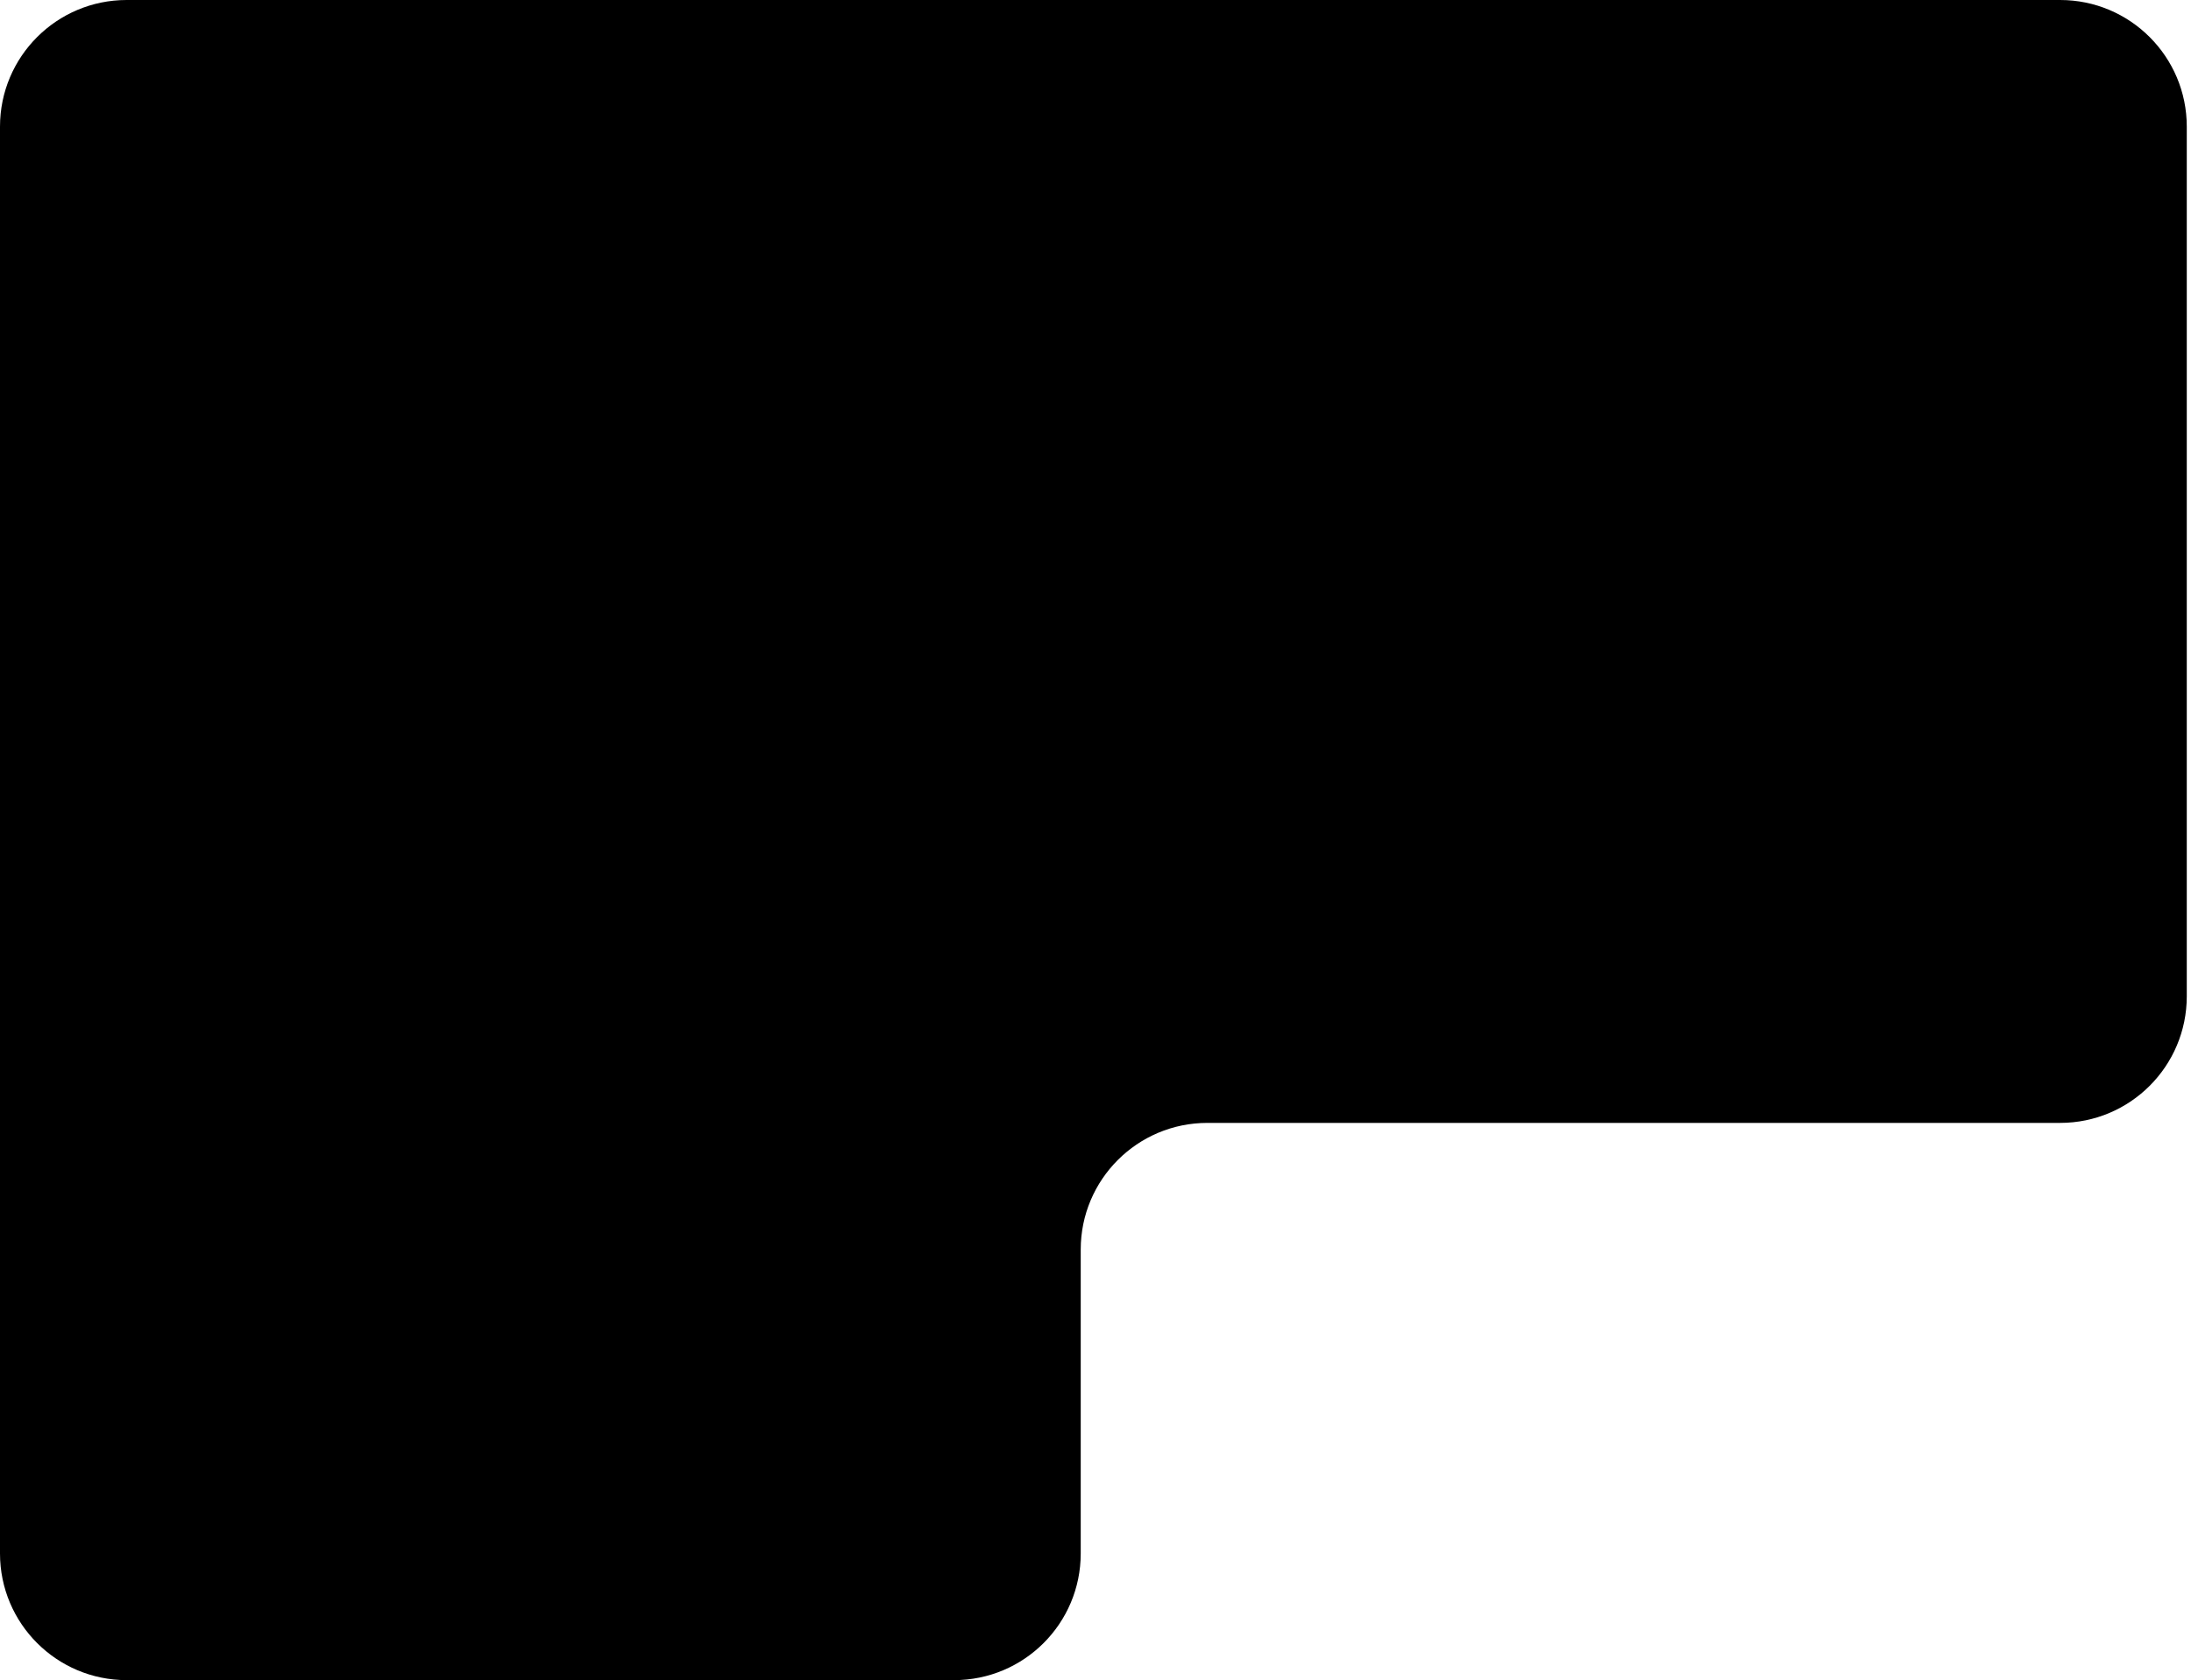 <svg width="519" height="398" viewBox="0 0 519 398" fill="none" xmlns="http://www.w3.org/2000/svg" xmlns:xlink="http://www.w3.org/1999/xlink">
<path fill-rule="evenodd" clip-rule="evenodd" d="M 187 0 L 30 0 C 13.432 0 0 13.432 0 30 L 0 368 C 0 384.569 13.432 398 30 398 L 226 398 C 242.569 398 256 384.569 256 368 L 256 296 C 256 279.431 269.431 266 286 266 L 488 266 C 504.569 266 518 252.569 518 236 L 518 30 C 518 13.432 504.569 0 488 0 L 188 0 L 187 0 Z" fill="black"/>
</svg>
